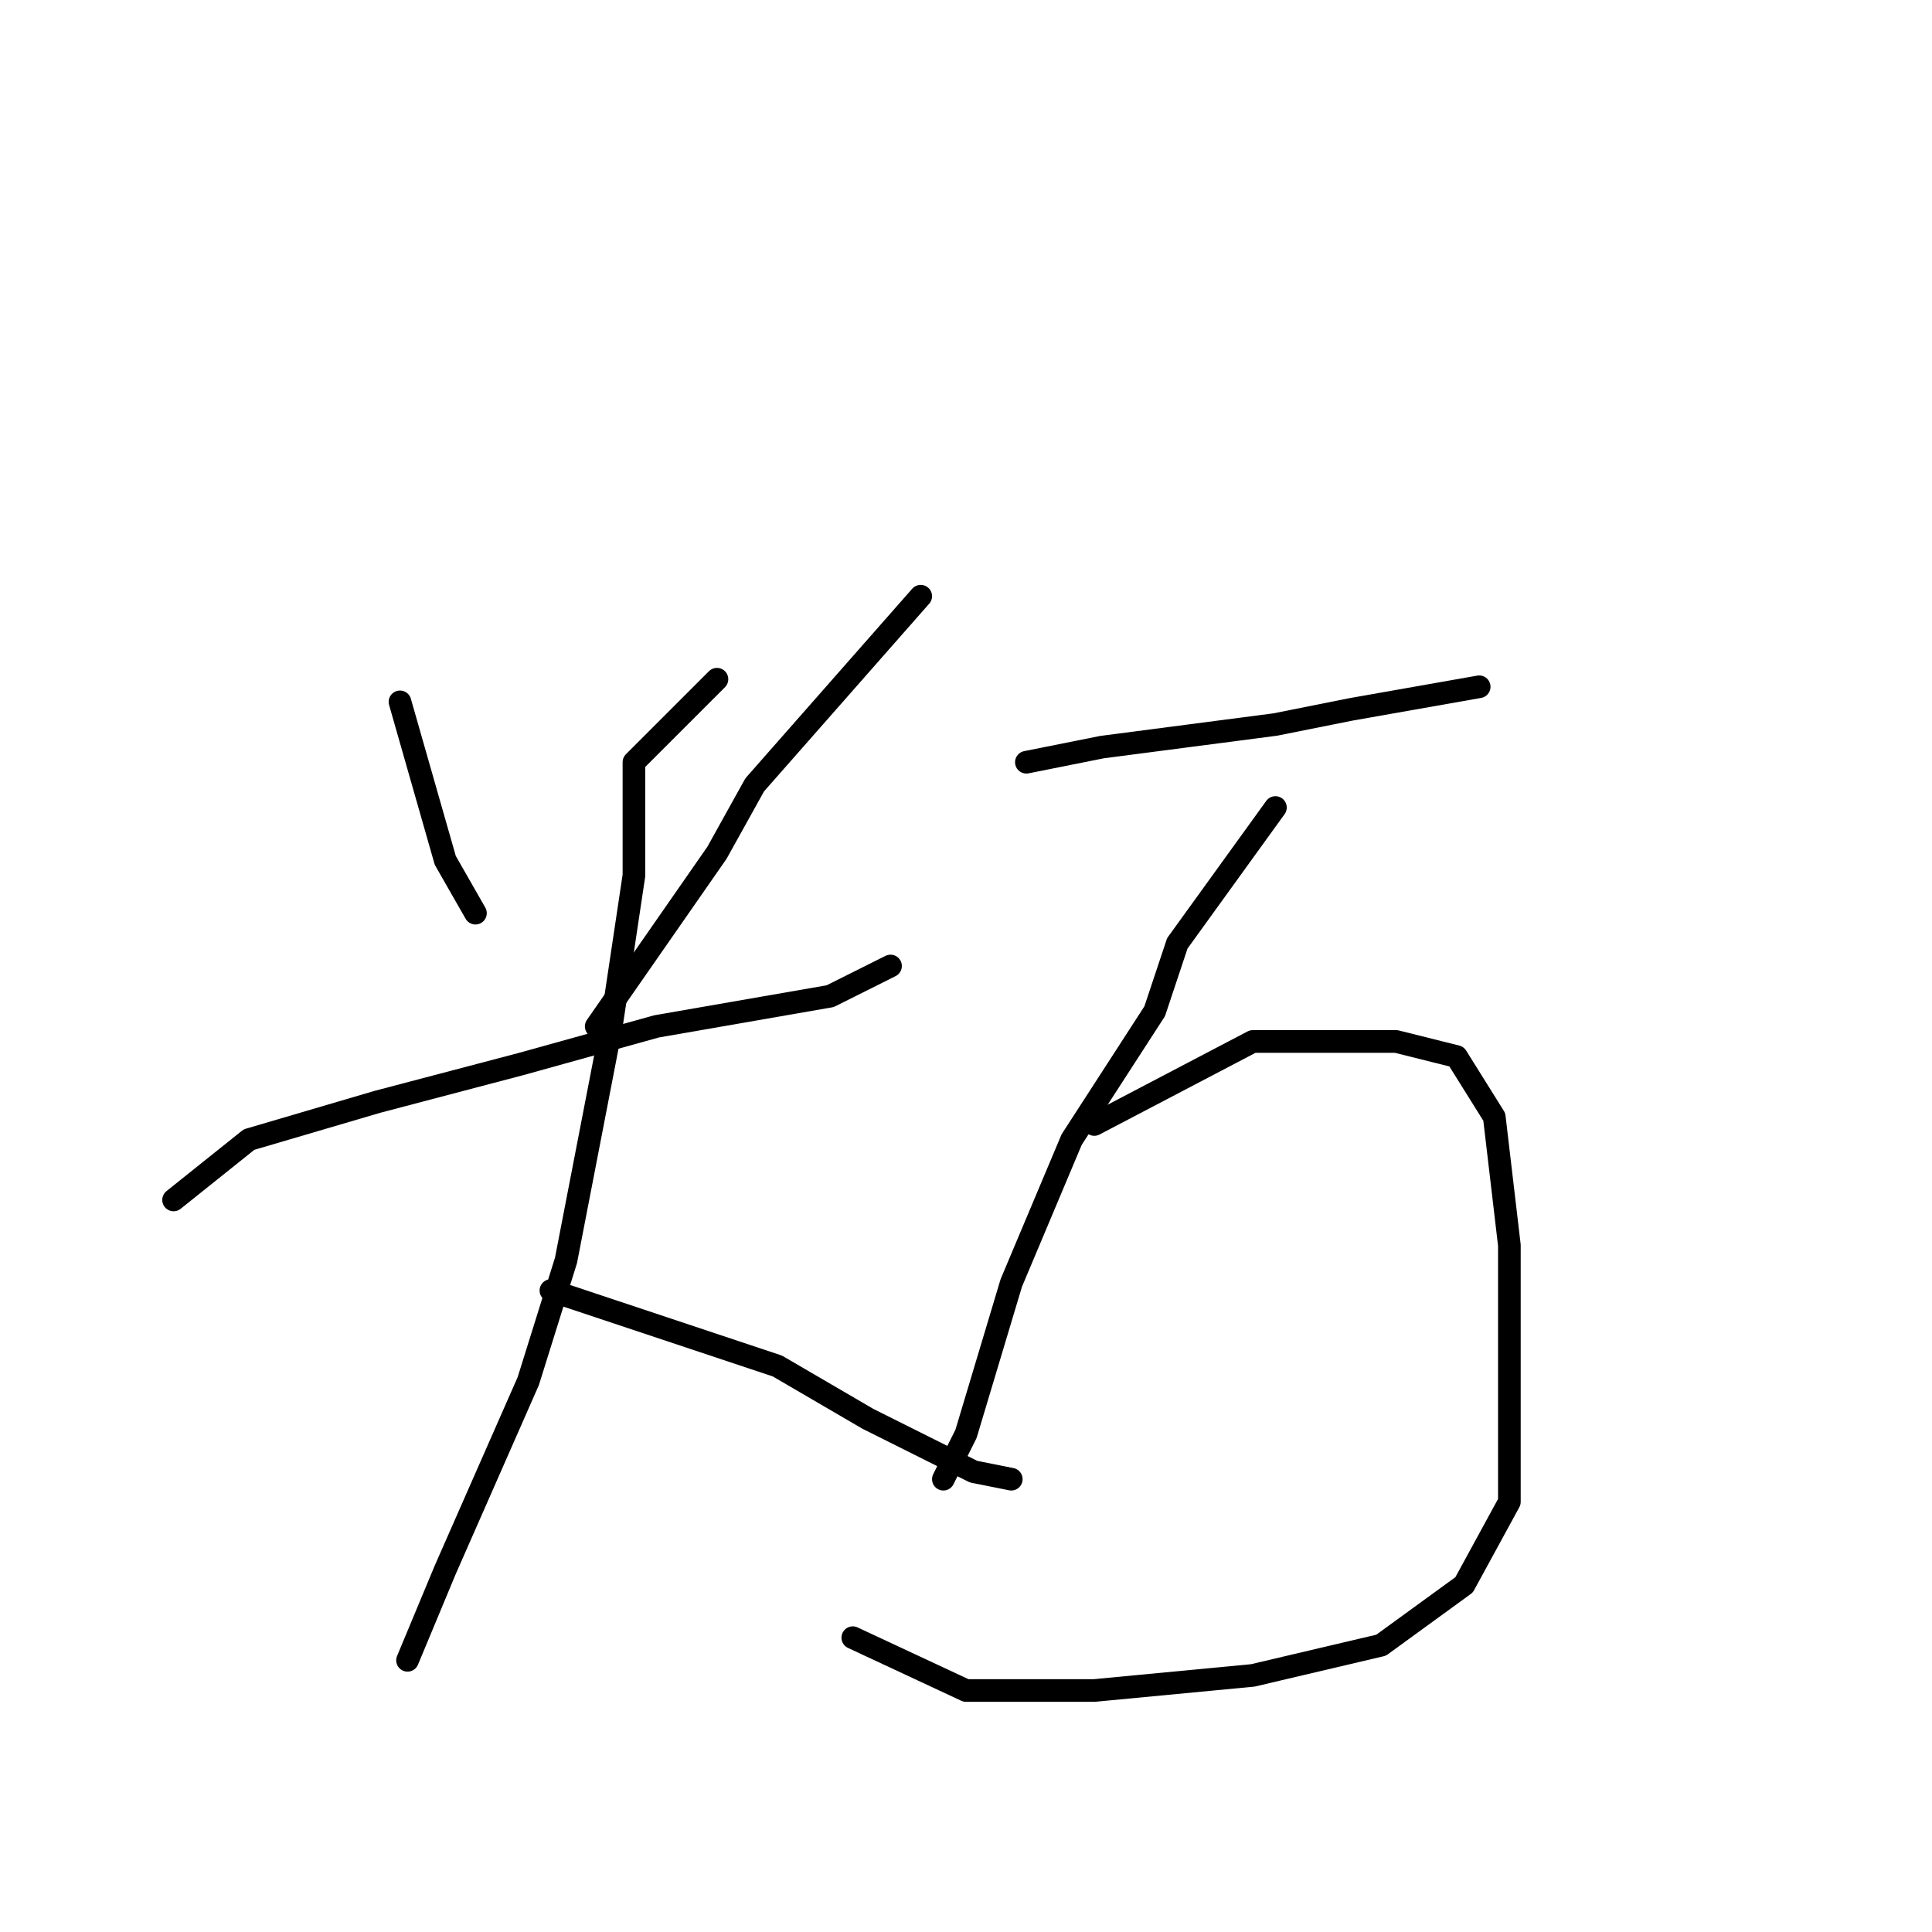 <?xml version="1.0" standalone="no"?>
    <svg width="256" height="256" xmlns="http://www.w3.org/2000/svg" version="1.1">
    <polyline stroke="black" stroke-width="3" stroke-linecap="round" fill="transparent" stroke-linejoin="round" points="53 93 59 114 63 121 63 121 " />
        <polyline stroke="black" stroke-width="3" stroke-linecap="round" fill="transparent" stroke-linejoin="round" points="122 79 100 104 95 113 79 136 79 136 " />
        <polyline stroke="black" stroke-width="3" stroke-linecap="round" fill="transparent" stroke-linejoin="round" points="23 159 33 151 50 146 69 141 87 136 110 132 118 128 118 128 " />
        <polyline stroke="black" stroke-width="3" stroke-linecap="round" fill="transparent" stroke-linejoin="round" points="95 90 84 101 84 116 81 136 75 167 70 183 59 208 54 220 54 220 " />
        <polyline stroke="black" stroke-width="3" stroke-linecap="round" fill="transparent" stroke-linejoin="round" points="73 171 103 181 115 188 129 195 134 196 134 196 " />
        <polyline stroke="black" stroke-width="3" stroke-linecap="round" fill="transparent" stroke-linejoin="round" points="136 101 146 99 169 96 179 94 196 91 196 91 " />
        <polyline stroke="black" stroke-width="3" stroke-linecap="round" fill="transparent" stroke-linejoin="round" points="169 107 156 125 153 134 142 151 134 170 128 190 125 196 125 196 " />
        <polyline stroke="black" stroke-width="3" stroke-linecap="round" fill="transparent" stroke-linejoin="round" points="145 149 166 138 172 138 185 138 193 140 198 148 200 165 200 185 200 199 194 210 183 218 166 222 145 224 128 224 113 217 113 217 " />
        </svg>